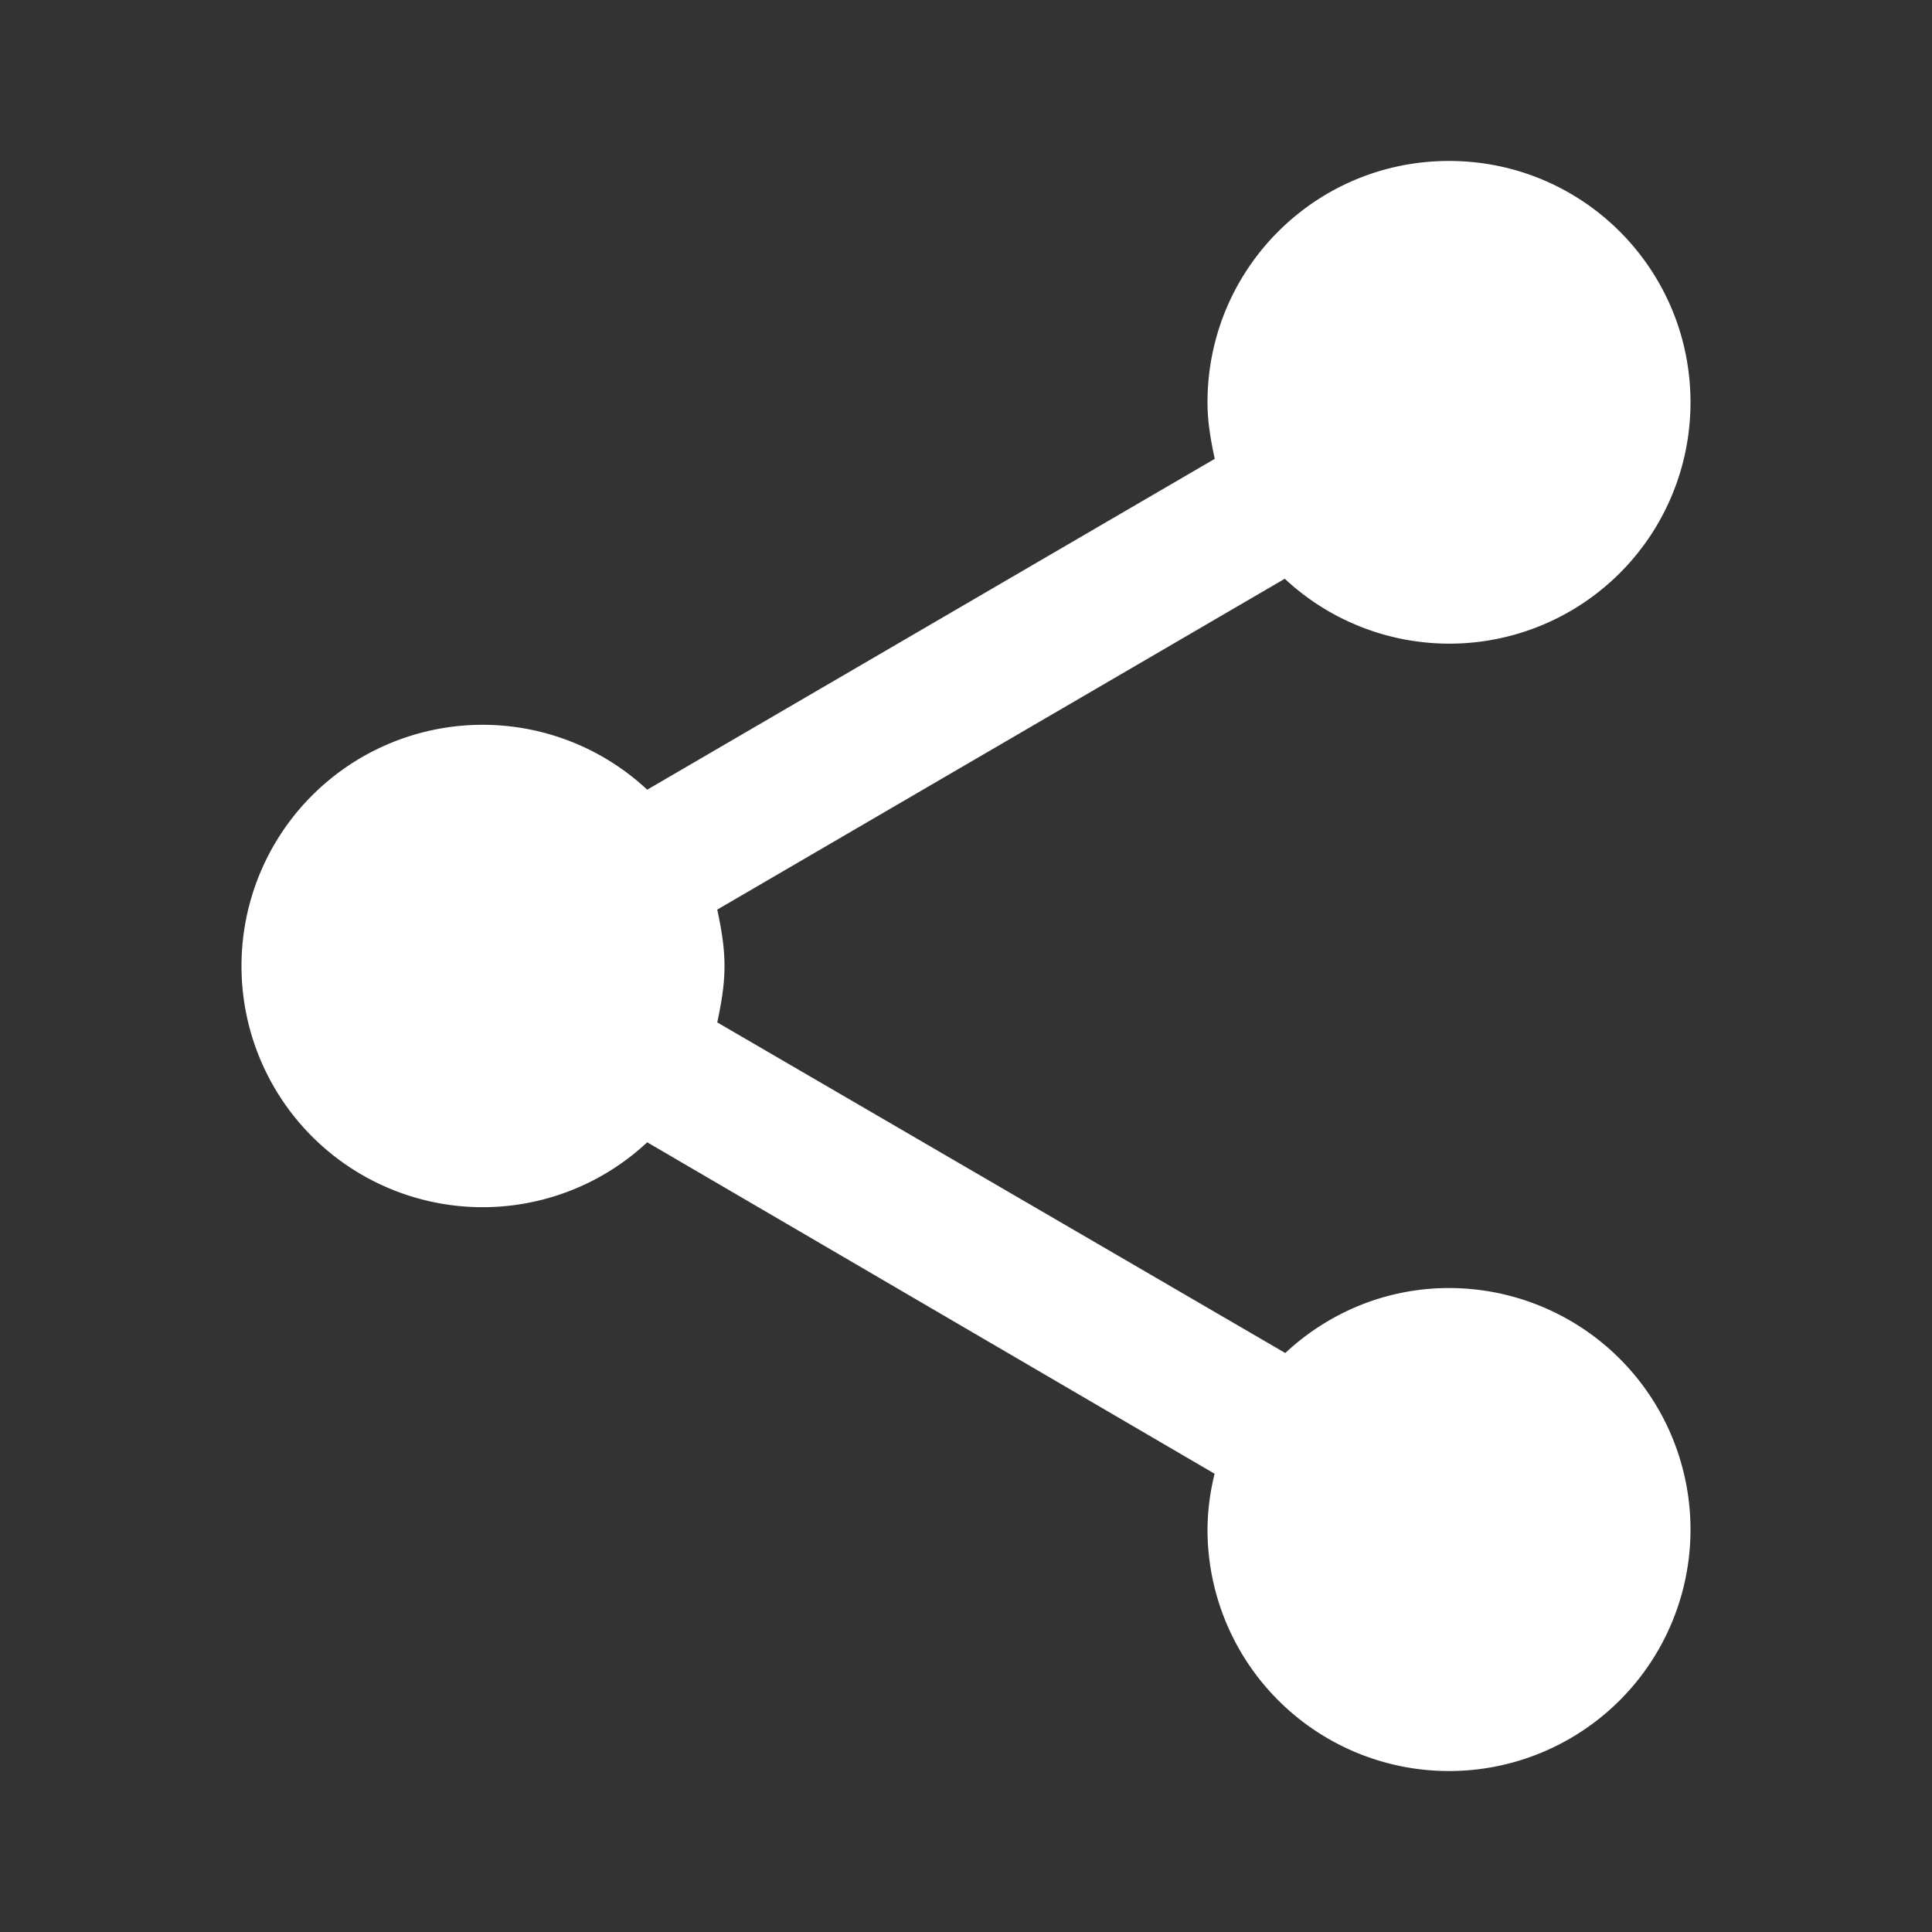 <svg width="16" height="16" fill="none" xmlns="http://www.w3.org/2000/svg">
    <rect width="100%" height="100%" fill="#333333" stroke="none"/>
    <path d="M12 10.667c-.525 0-1 .206-1.356.538L5.94 8.467C5.973 8.313 6 8.16 6 8c0-.16-.027-.313-.06-.467l4.7-2.74A1.997 1.997 0 0 0 14 3.333c0-1.106-.893-2-2-2s-2 .894-2 2c0 .16.027.314.06.467l-4.7 2.74A1.997 1.997 0 0 0 2 8a1.997 1.997 0 0 0 3.36 1.46l4.699 2.745c-.038.151-.058.306-.059.462a2 2 0 1 0 2-2Z" fill="#fff"/>
</svg>
